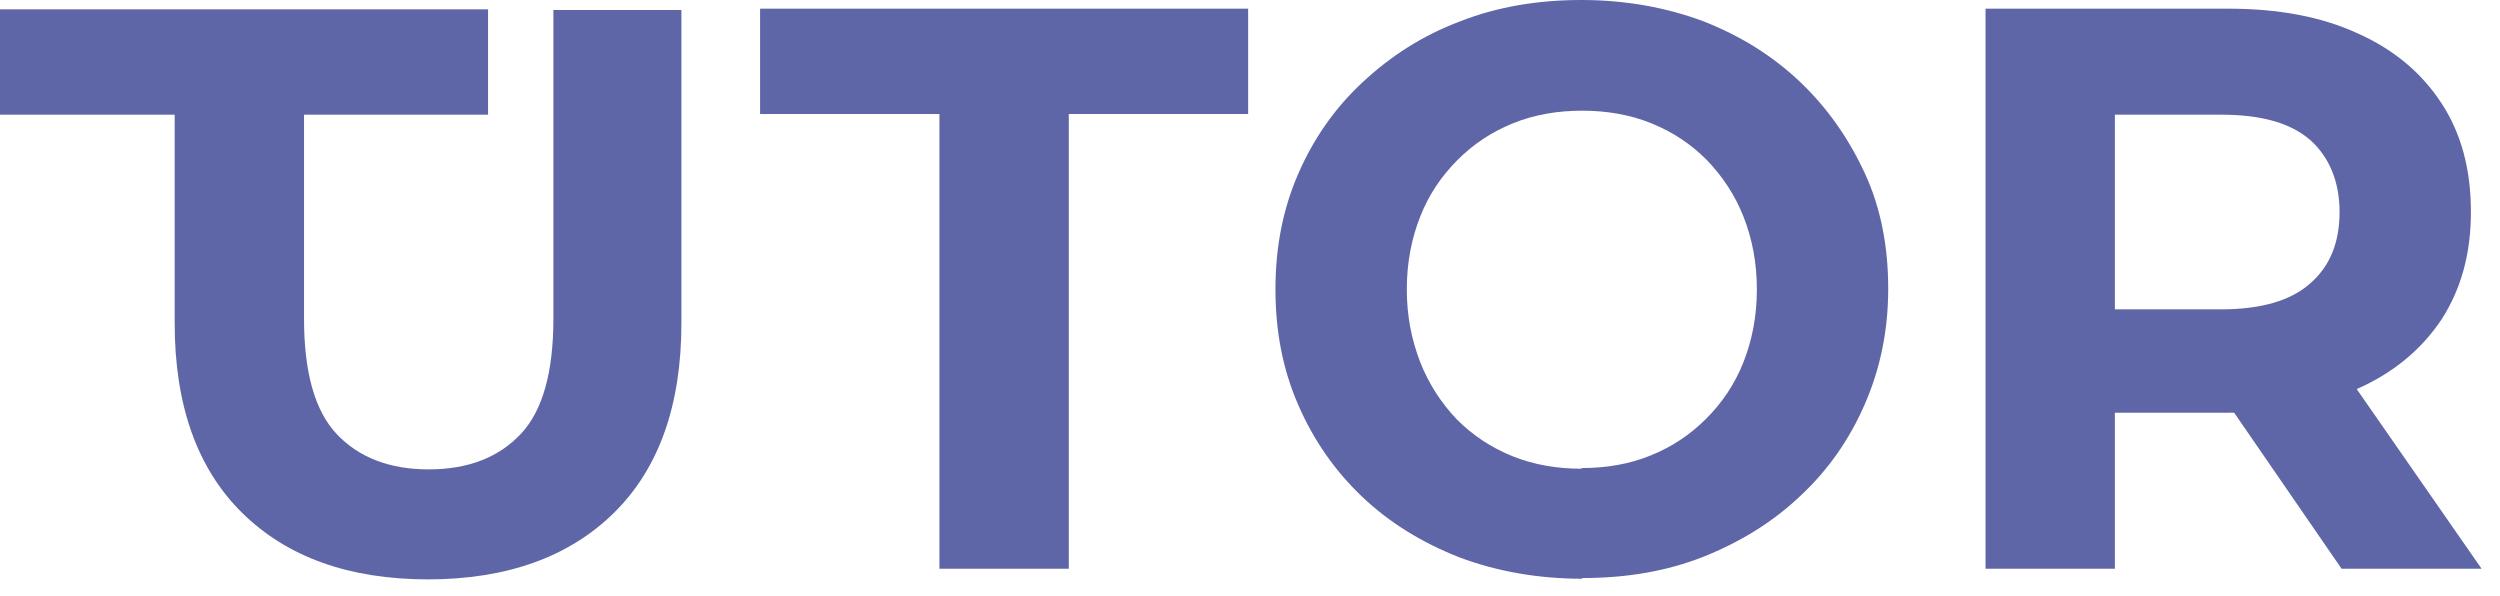 <svg width="109" height="26" viewBox="0 0 109 26" fill="none" xmlns="http://www.w3.org/2000/svg">
<path d="M7.82 5H0V0.407H21.279V5H7.82Z" fill="#5E66A7"/>
<path d="M18.692 25.262C15.232 25.262 12.529 24.302 10.552 22.355C8.605 20.436 7.616 17.674 7.616 14.099V0.436H13.256V13.895C13.256 16.221 13.721 17.907 14.68 18.924C15.639 19.942 16.977 20.465 18.692 20.465C20.407 20.465 21.744 19.942 22.703 18.924C23.663 17.907 24.128 16.221 24.128 13.895V0.436H29.709V14.099C29.709 17.674 28.721 20.436 26.773 22.355C24.826 24.273 22.122 25.262 18.634 25.262H18.692Z" fill="#5E66A7"/>
<path d="M40.959 24.797V4.971H33.14V0.378H54.419V4.971H46.599V24.797H40.959Z" fill="#5E66A7"/>
<path d="M68.982 25.233C67.064 25.233 65.261 24.913 63.634 24.302C62.006 23.663 60.581 22.791 59.389 21.657C58.198 20.523 57.267 19.186 56.599 17.645C55.93 16.105 55.61 14.448 55.61 12.616C55.61 10.785 55.93 9.128 56.599 7.587C57.267 6.047 58.198 4.709 59.419 3.576C60.639 2.442 62.035 1.541 63.663 0.93C65.291 0.291 67.064 0 68.953 0C70.843 0 72.645 0.32 74.273 0.93C75.901 1.57 77.296 2.442 78.488 3.576C79.68 4.709 80.61 6.047 81.308 7.558C82.006 9.07 82.326 10.756 82.326 12.587C82.326 14.419 81.977 16.076 81.308 17.616C80.639 19.157 79.709 20.494 78.488 21.628C77.296 22.762 75.872 23.634 74.273 24.273C72.645 24.913 70.901 25.203 68.982 25.203V25.233ZM68.953 20.407C70.058 20.407 71.046 20.233 71.977 19.855C72.907 19.477 73.692 18.953 74.389 18.256C75.087 17.558 75.639 16.744 76.017 15.785C76.395 14.826 76.599 13.779 76.599 12.616C76.599 11.454 76.395 10.407 76.017 9.448C75.639 8.488 75.087 7.674 74.418 6.977C73.721 6.279 72.936 5.756 72.006 5.378C71.076 5 70.058 4.826 68.982 4.826C67.907 4.826 66.889 5 65.959 5.378C65.029 5.756 64.244 6.279 63.546 6.977C62.849 7.674 62.296 8.488 61.919 9.448C61.541 10.407 61.337 11.454 61.337 12.616C61.337 13.779 61.541 14.796 61.919 15.785C62.296 16.744 62.849 17.587 63.517 18.285C64.215 18.983 65 19.506 65.93 19.884C66.86 20.262 67.878 20.436 68.953 20.436V20.407Z" fill="#5E66A7"/>
<path d="M86.569 24.797V0.378H97.151C99.331 0.378 101.22 0.727 102.79 1.454C104.36 2.151 105.581 3.169 106.453 4.506C107.325 5.843 107.732 7.413 107.732 9.244C107.732 11.076 107.296 12.616 106.453 13.925C105.581 15.233 104.36 16.25 102.79 16.948C101.22 17.645 99.331 17.994 97.151 17.994H89.709L92.209 15.523V24.797H86.569ZM92.209 16.134L89.709 13.488H96.831C98.575 13.488 99.883 13.111 100.726 12.355C101.598 11.599 102.005 10.552 102.005 9.244C102.005 7.936 101.569 6.86 100.726 6.105C99.854 5.349 98.575 5 96.831 5H89.709L92.209 2.326V16.163V16.134ZM102.093 24.797L95.988 15.93H102.034L108.197 24.797H102.093Z" fill="#5E66A7"/>
</svg>
